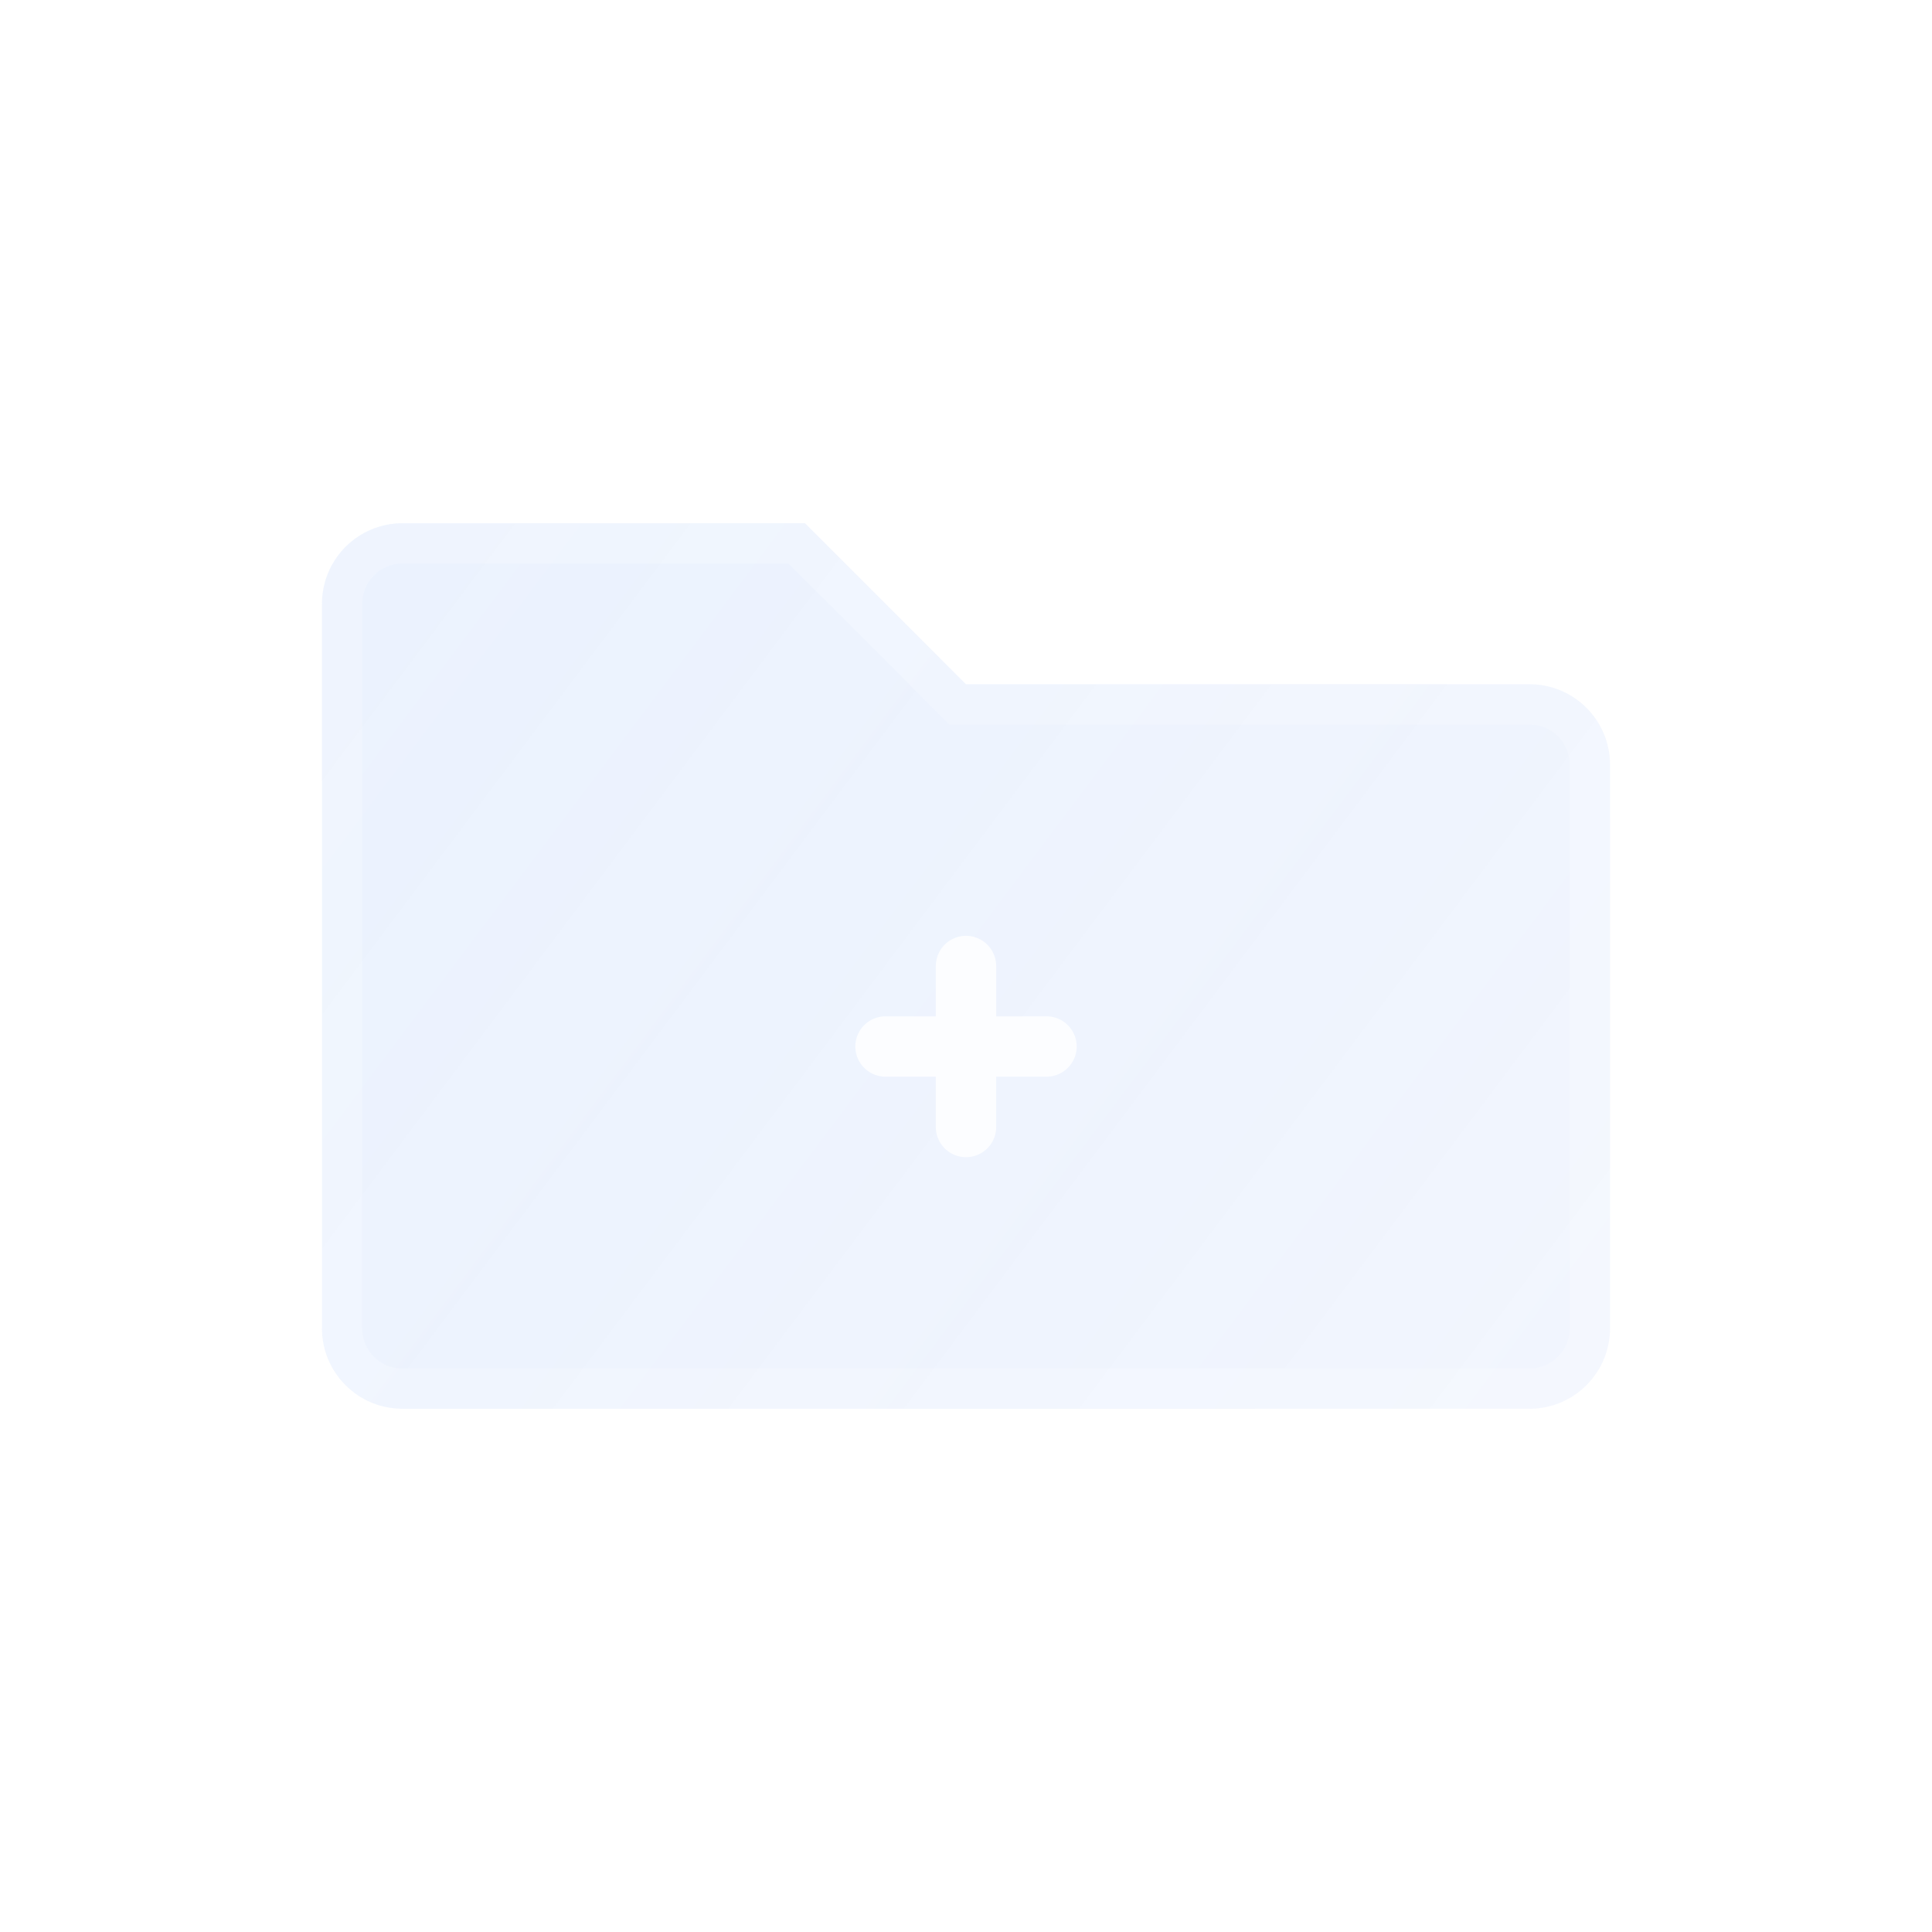 <svg width="48" height="48" viewBox="0 0 48 48" fill="none" xmlns="http://www.w3.org/2000/svg">
  <defs>
    <linearGradient id="paint0_linear" x1="8" y1="12" x2="40" y2="36" gradientUnits="userSpaceOnUse">
      <stop stop-color="#3B82F6" stop-opacity="0.7"/>
      <stop offset="1" stop-color="#2563EB" stop-opacity="0.4"/>
    </linearGradient>
    <filter id="filter0_b" x="-4" y="-4" width="56" height="56" filterUnits="userSpaceOnUse" color-interpolation-filters="sRGB">
      <feFlood flood-opacity="0" result="BackgroundImageFix"/>
      <feGaussianBlur in="BackgroundImageFix" stdDeviation="4"/>
      <feComposite in2="SourceAlpha" operator="in" result="effect1_backgroundBlur"/>
      <feBlend mode="normal" in="SourceGraphic" in2="effect1_backgroundBlur" result="shape"/>
    </filter>
    <filter id="glow" x="-8" y="-8" width="64" height="64" filterUnits="userSpaceOnUse">
      <feGaussianBlur stdDeviation="2" result="blur"/>
      <feFlood flood-color="#3B82F6" flood-opacity="0.3"/>
      <feComposite in2="blur" operator="in"/>
      <feComposite in="SourceGraphic"/>
    </filter>
  </defs>
  <g filter="url(#filter0_b)">
    <path d="M8 15C8 13.895 8.895 13 10 13H20L24 17H38C39.105 17 40 17.895 40 19V33C40 34.105 39.105 35 38 35H10C8.895 35 8 34.105 8 33V15Z" fill="url(#paint0_linear)" fill-opacity="0.15"/>
    <path d="M8.5 15C8.5 14.172 9.172 13.5 10 13.5H19.793L23.793 17.5H38C38.828 17.5 39.5 18.172 39.5 19V33C39.5 33.828 38.828 34.5 38 34.5H10C9.172 34.5 8.5 33.828 8.5 33V15Z" stroke="white" stroke-opacity="0.2"/>
  </g>
  <g filter="url(#glow)">
    <path d="M24 24V28M22 26H26" stroke="white" stroke-opacity="0.8" stroke-width="1.5" stroke-linecap="round" stroke-linejoin="round"/>
  </g>
</svg>
